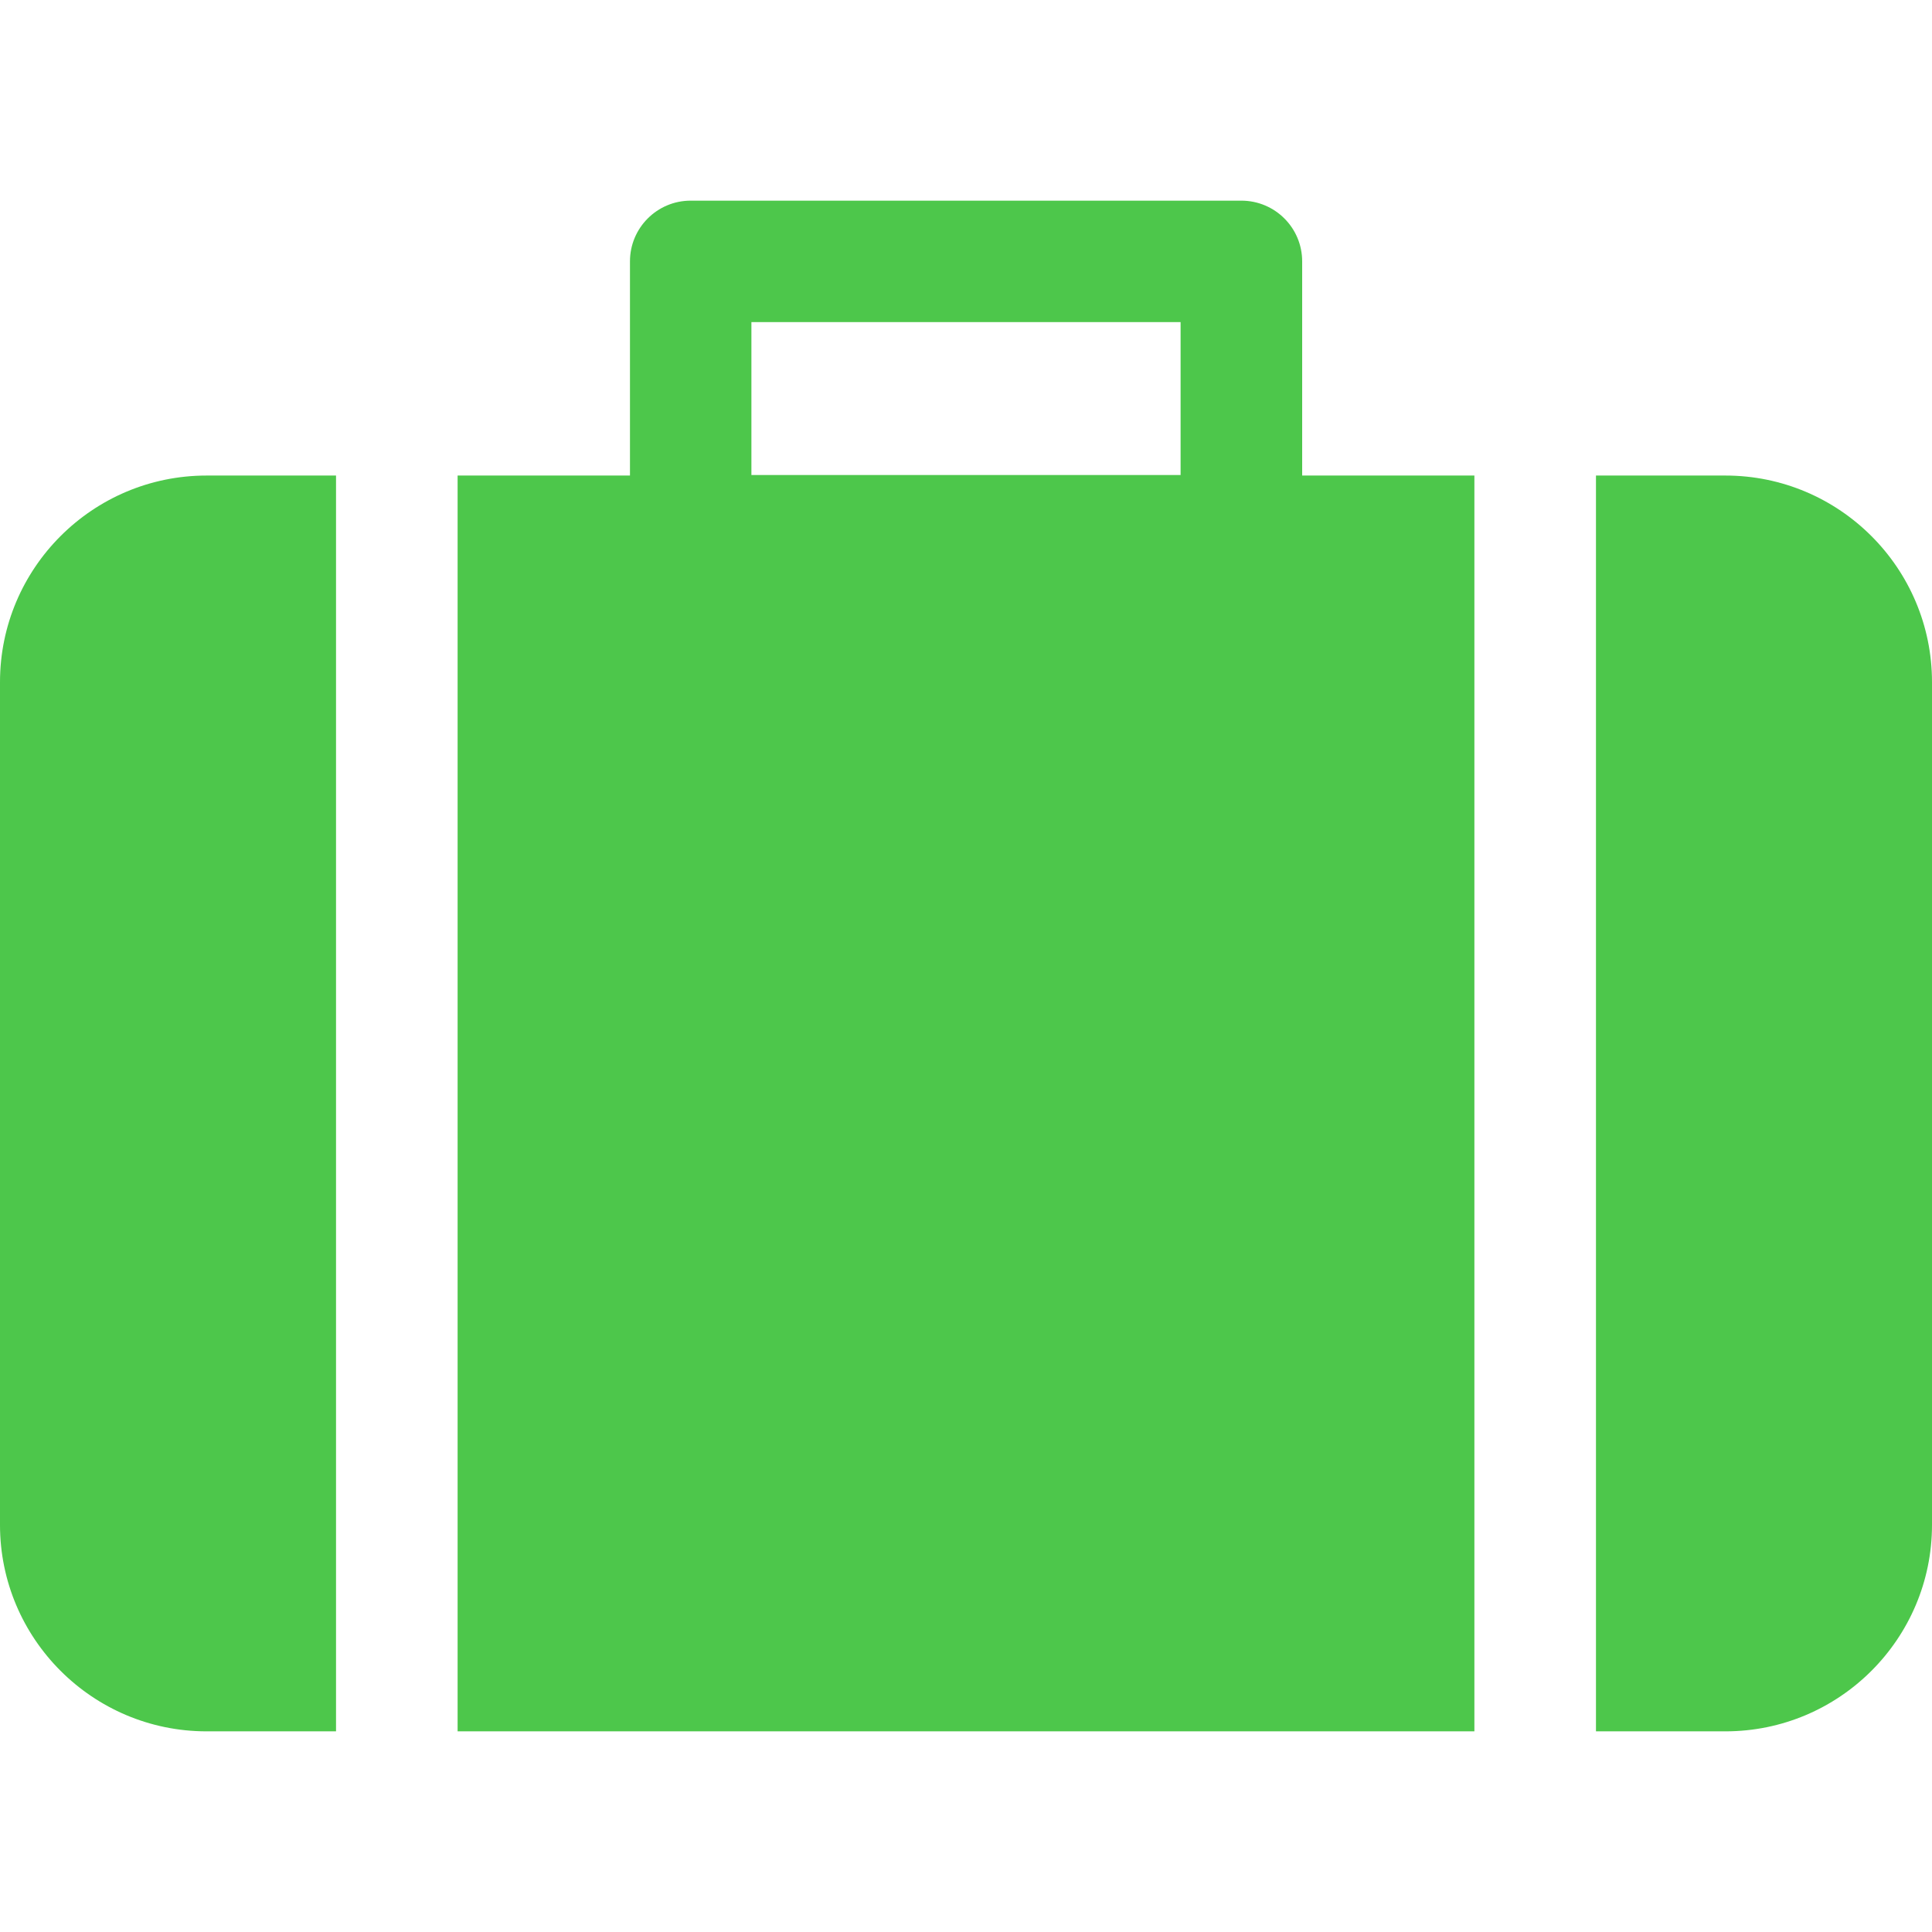 <svg width="14" height="14" viewBox="0 0 14 14" fill="none" xmlns="http://www.w3.org/2000/svg">
<path d="M9.436 3.446V1.894C9.436 1.651 9.239 1.454 8.995 1.454H5.005C4.762 1.454 4.565 1.651 4.565 1.894V3.446H3.316V12.546H10.684V3.446H9.436ZM8.555 3.442H5.445V2.334H8.555V3.442H8.555Z" fill="#4DC74B"/>
<path d="M1.497 3.446C0.671 3.446 0 4.117 0 4.943V11.05C0 11.875 0.671 12.546 1.497 12.546H2.435V3.446H1.497Z" fill="#4DC74B"/>
<path d="M12.503 3.446H11.565V12.546H12.503C13.329 12.546 14 11.875 14 11.05V4.943C14 4.117 13.329 3.446 12.503 3.446Z" fill="#4DC74B"/>
</svg>
